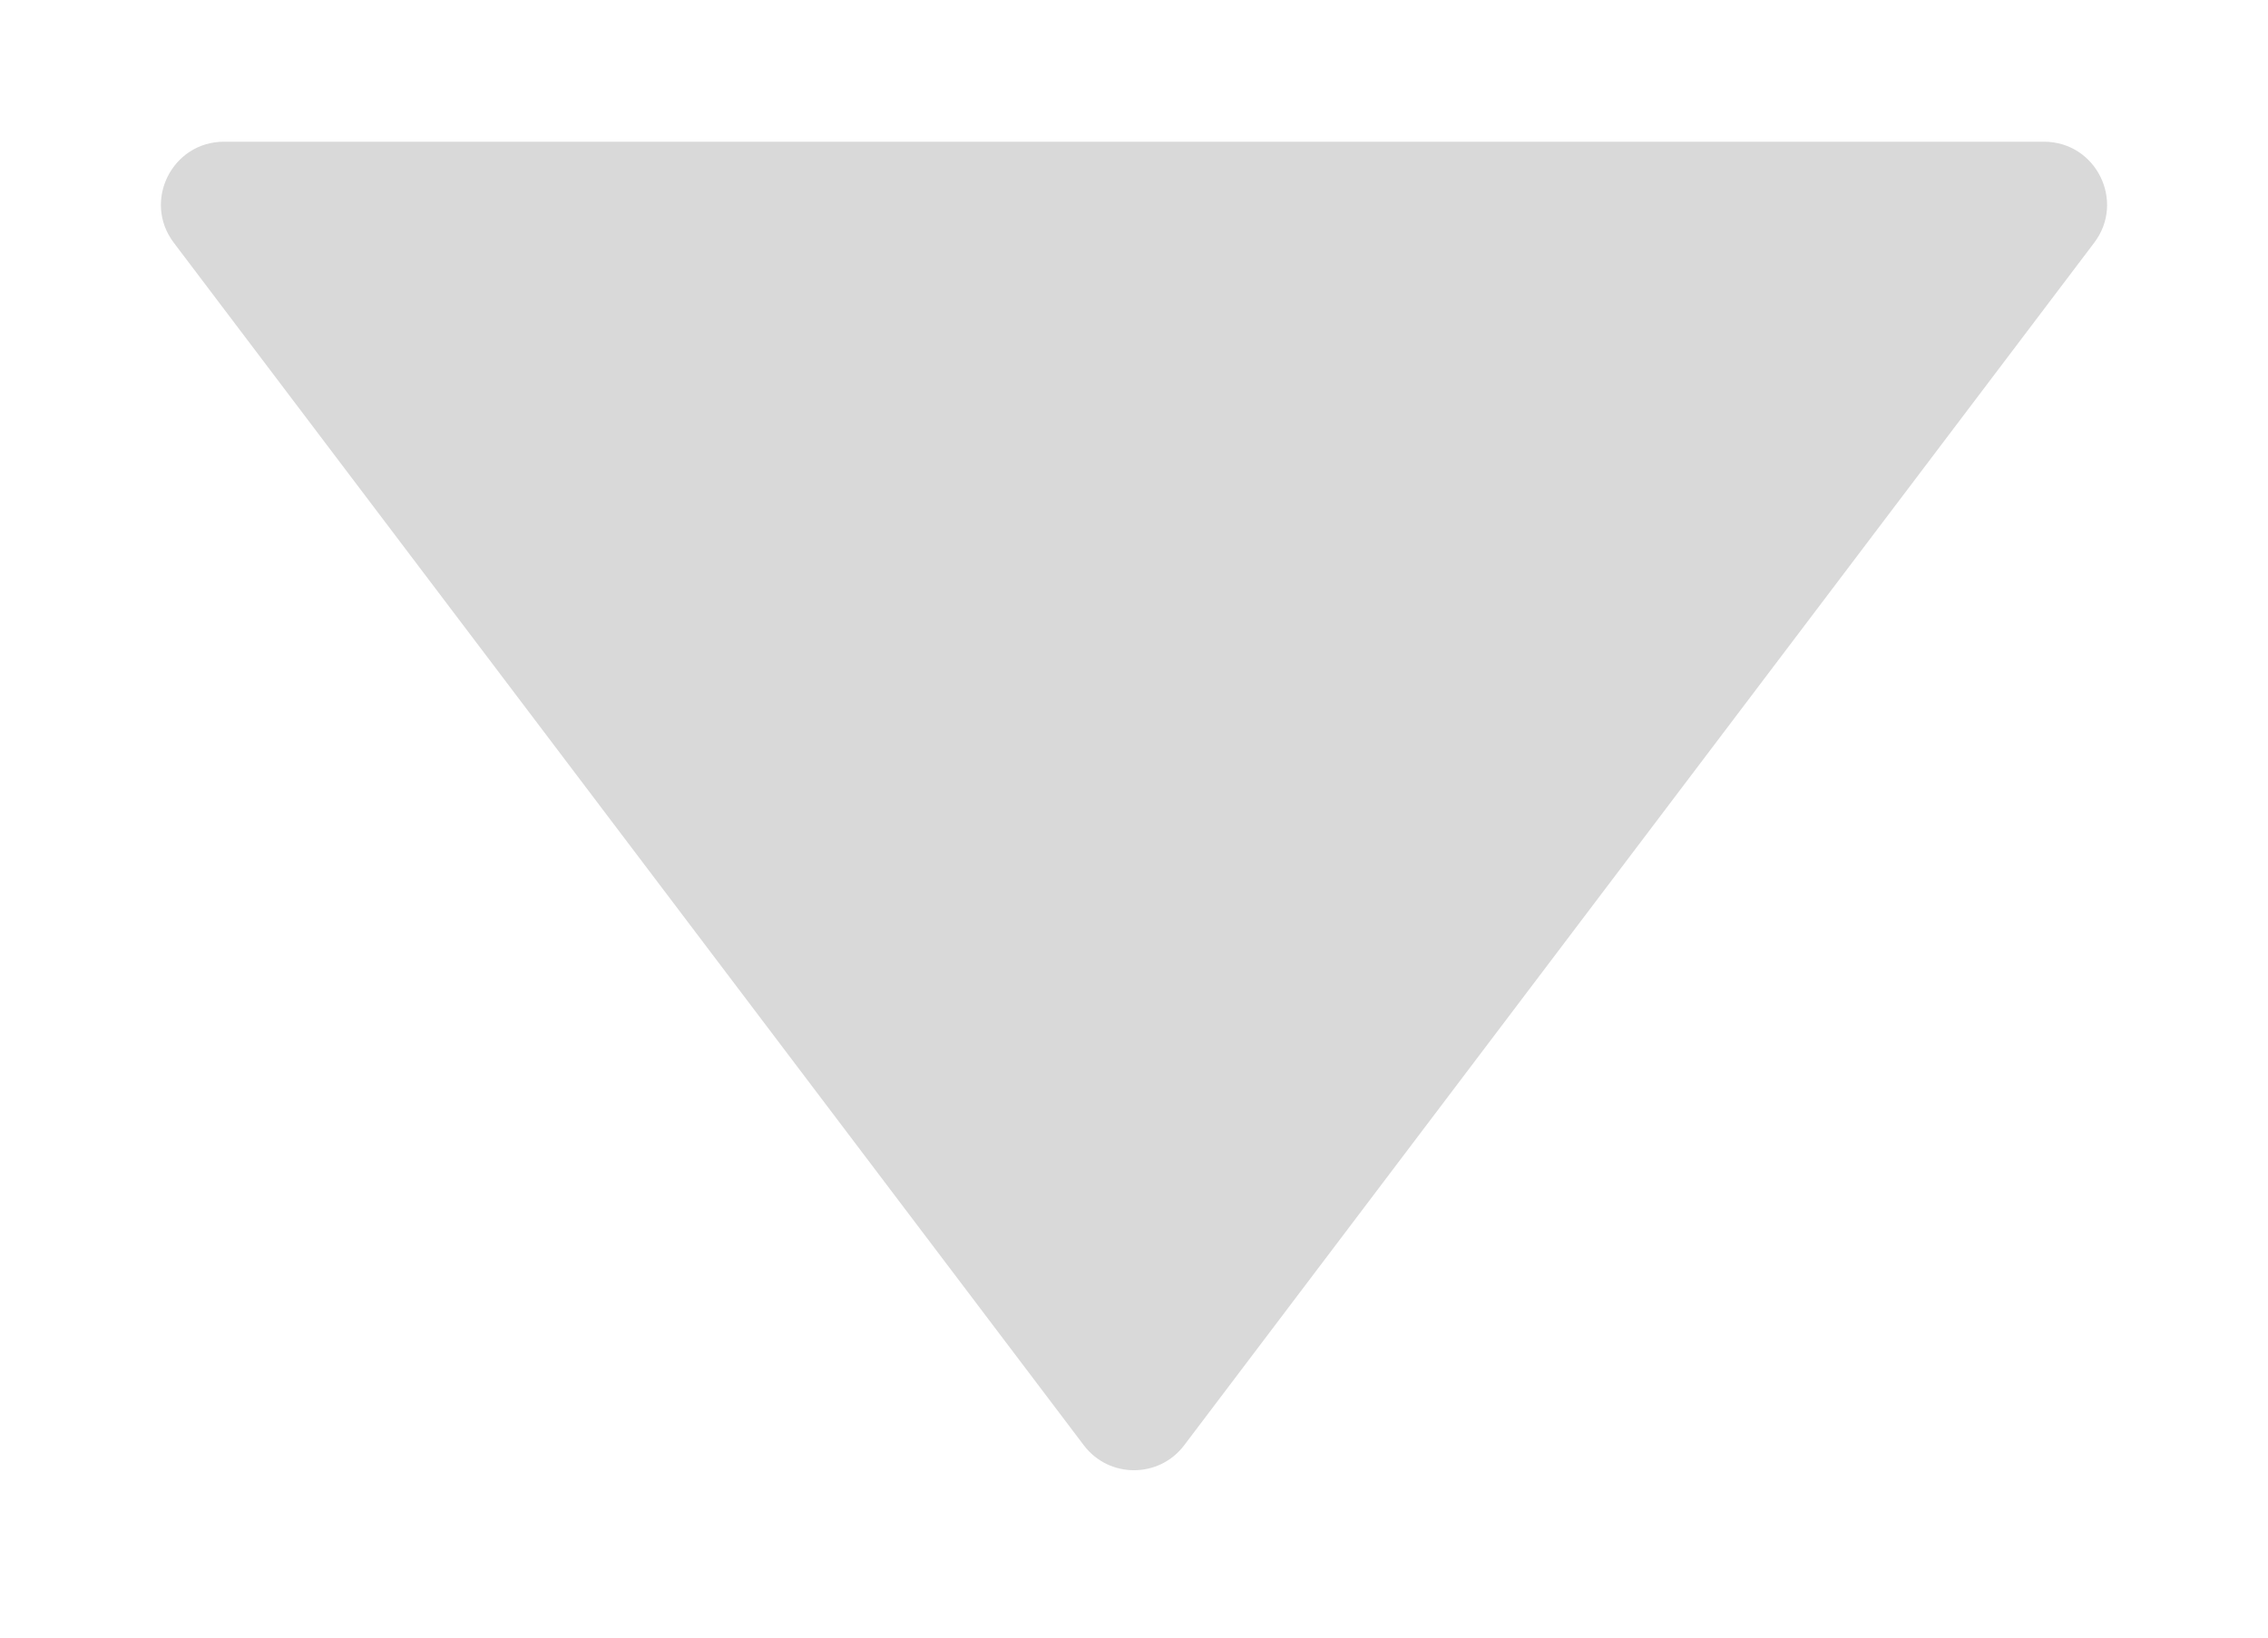 <svg width="36" height="26" viewBox="0 0 36 26" fill="none" xmlns="http://www.w3.org/2000/svg">
<g filter="url(#filter0_d_8_89)">
<path d="M17.203 20.946C17.603 21.475 18.397 21.475 18.797 20.946L33.242 1.853C33.74 1.195 33.27 0.25 32.444 0.25H3.556C2.73 0.25 2.26 1.195 2.758 1.853L17.203 20.946Z" fill="#D9D9D9"/>
</g>
<defs>
<filter id="filter0_d_8_89" x="0.554" y="0.25" width="34.892" height="25.093" filterUnits="userSpaceOnUse" color-interpolation-filters="sRGB">
<feFlood flood-opacity="0" result="BackgroundImageFix"/>
<feColorMatrix in="SourceAlpha" type="matrix" values="0 0 0 0 0 0 0 0 0 0 0 0 0 0 0 0 0 0 127 0" result="hardAlpha"/>
<feOffset dy="2"/>
<feGaussianBlur stdDeviation="1"/>
<feComposite in2="hardAlpha" operator="out"/>
<feColorMatrix type="matrix" values="0 0 0 0 0 0 0 0 0 0 0 0 0 0 0 0 0 0 0.25 0"/>
<feBlend mode="normal" in2="BackgroundImageFix" result="effect1_dropShadow_8_89"/>
<feBlend mode="normal" in="SourceGraphic" in2="effect1_dropShadow_8_89" result="shape"/>
</filter>
</defs>
</svg>
